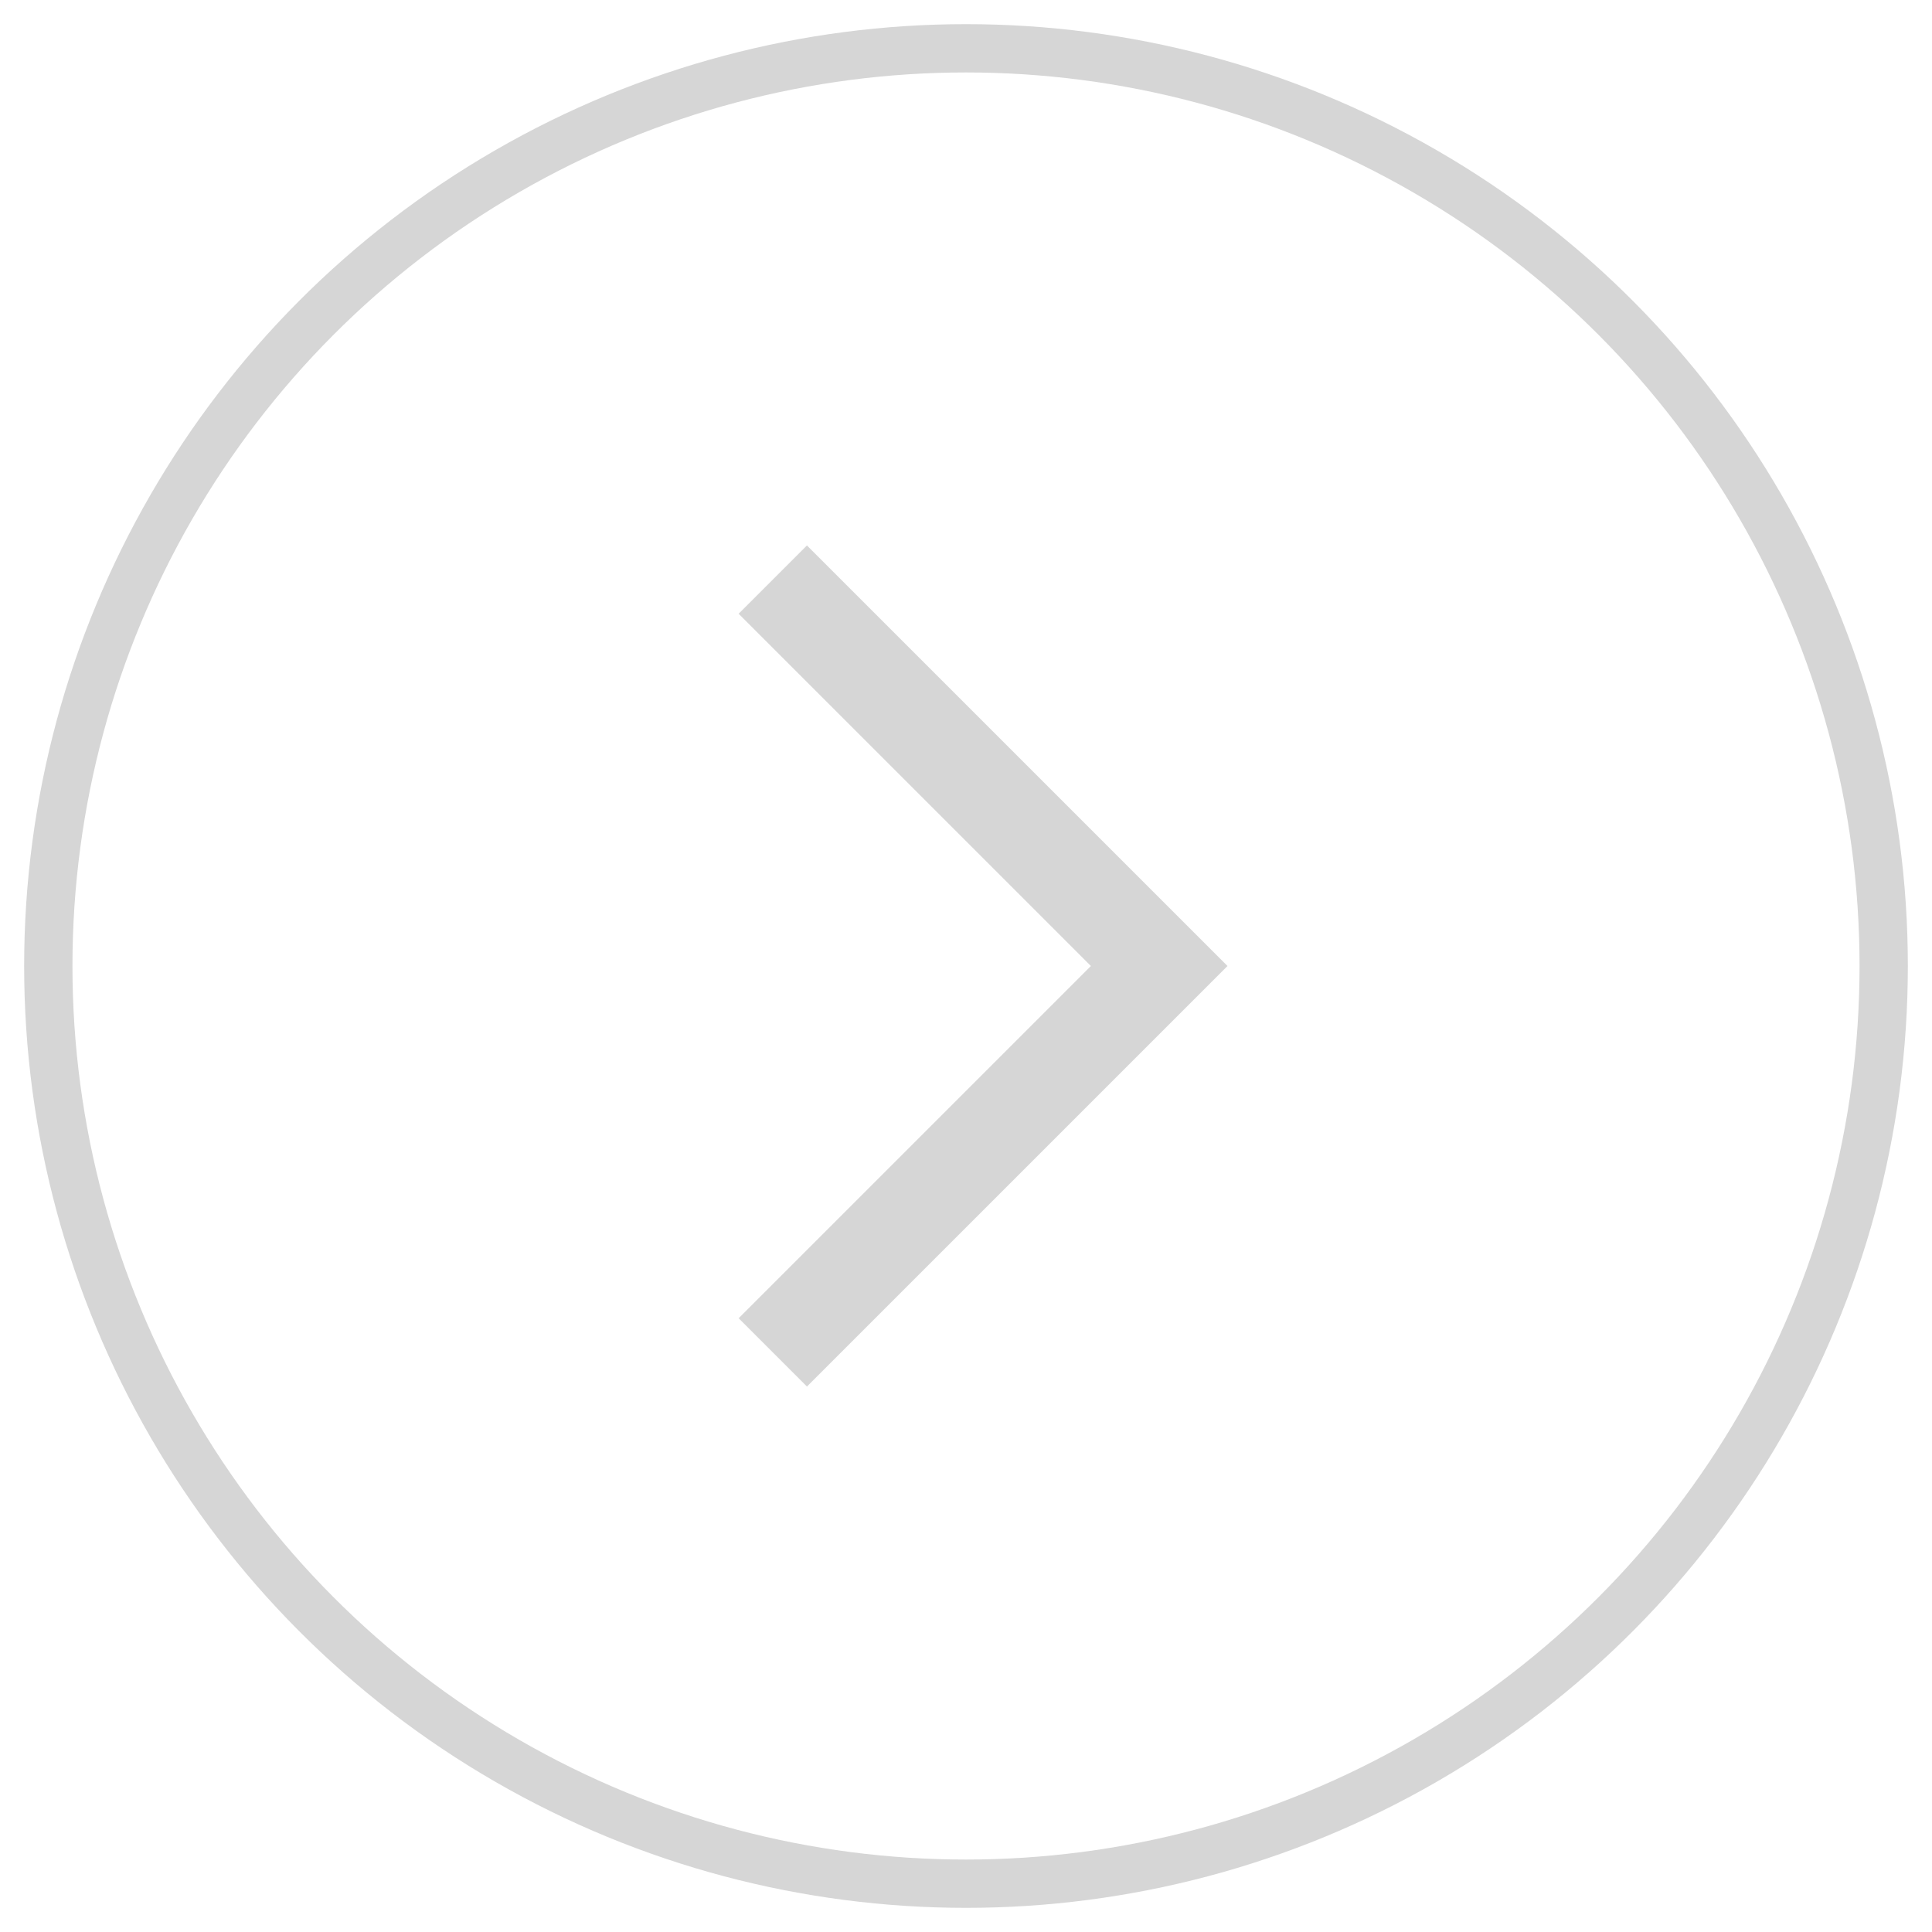 <svg viewBox="0 0 40 40" fill="none" stroke="#D6D6D6" xmlns="http://www.w3.org/2000/svg">
  <circle cx="20" cy="20" r="19" transform="rotate(-180 20 20)" />
  <path d="M16 28L24 20L16 12" stroke-width="2"/>
</svg>
